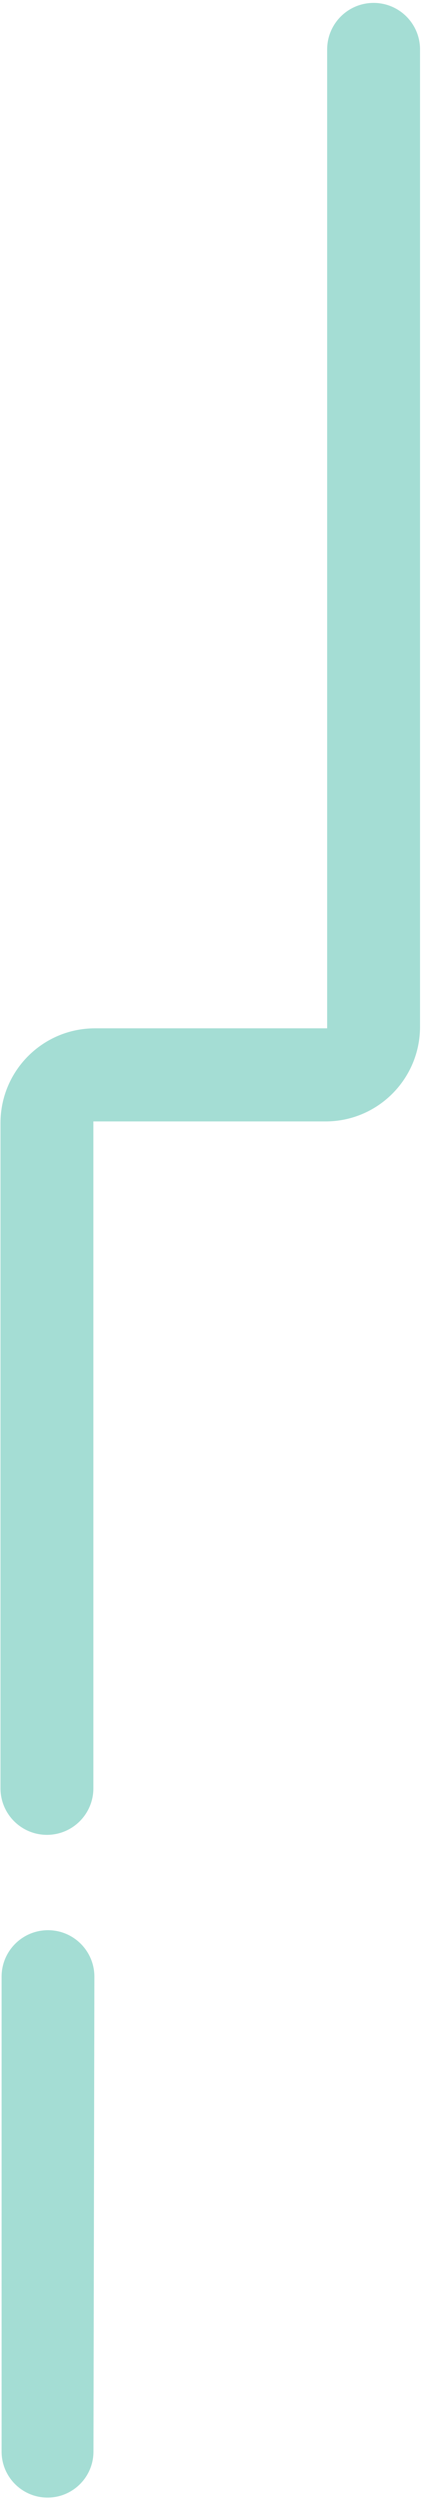 <svg width="134" height="792" viewBox="0 0 134 792" fill="none" xmlns="http://www.w3.org/2000/svg">
<path d="M103.882 325.771V15.666C103.882 7.521 110.485 0.919 118.629 0.919C126.774 0.919 133.376 7.521 133.376 15.666V325.265C133.376 341.834 119.945 355.265 103.376 355.265L29.65 355.265L29.65 566.532C29.65 574.677 23.047 581.279 14.903 581.279C6.758 581.279 0.156 574.677 0.156 566.532L0.156 355.771C0.156 339.203 13.587 325.771 30.156 325.771L103.882 325.771Z" fill="#A4DDD4"/>
<path d="M0.505 776.644L0.505 626.212C0.505 618.076 7.101 611.48 15.238 611.48C23.386 611.48 29.986 618.093 29.971 626.241L29.678 776.672C29.663 784.717 23.137 791.23 15.092 791.23C7.036 791.23 0.505 784.7 0.505 776.644Z" fill="#A4DDD4"/>
</svg>
